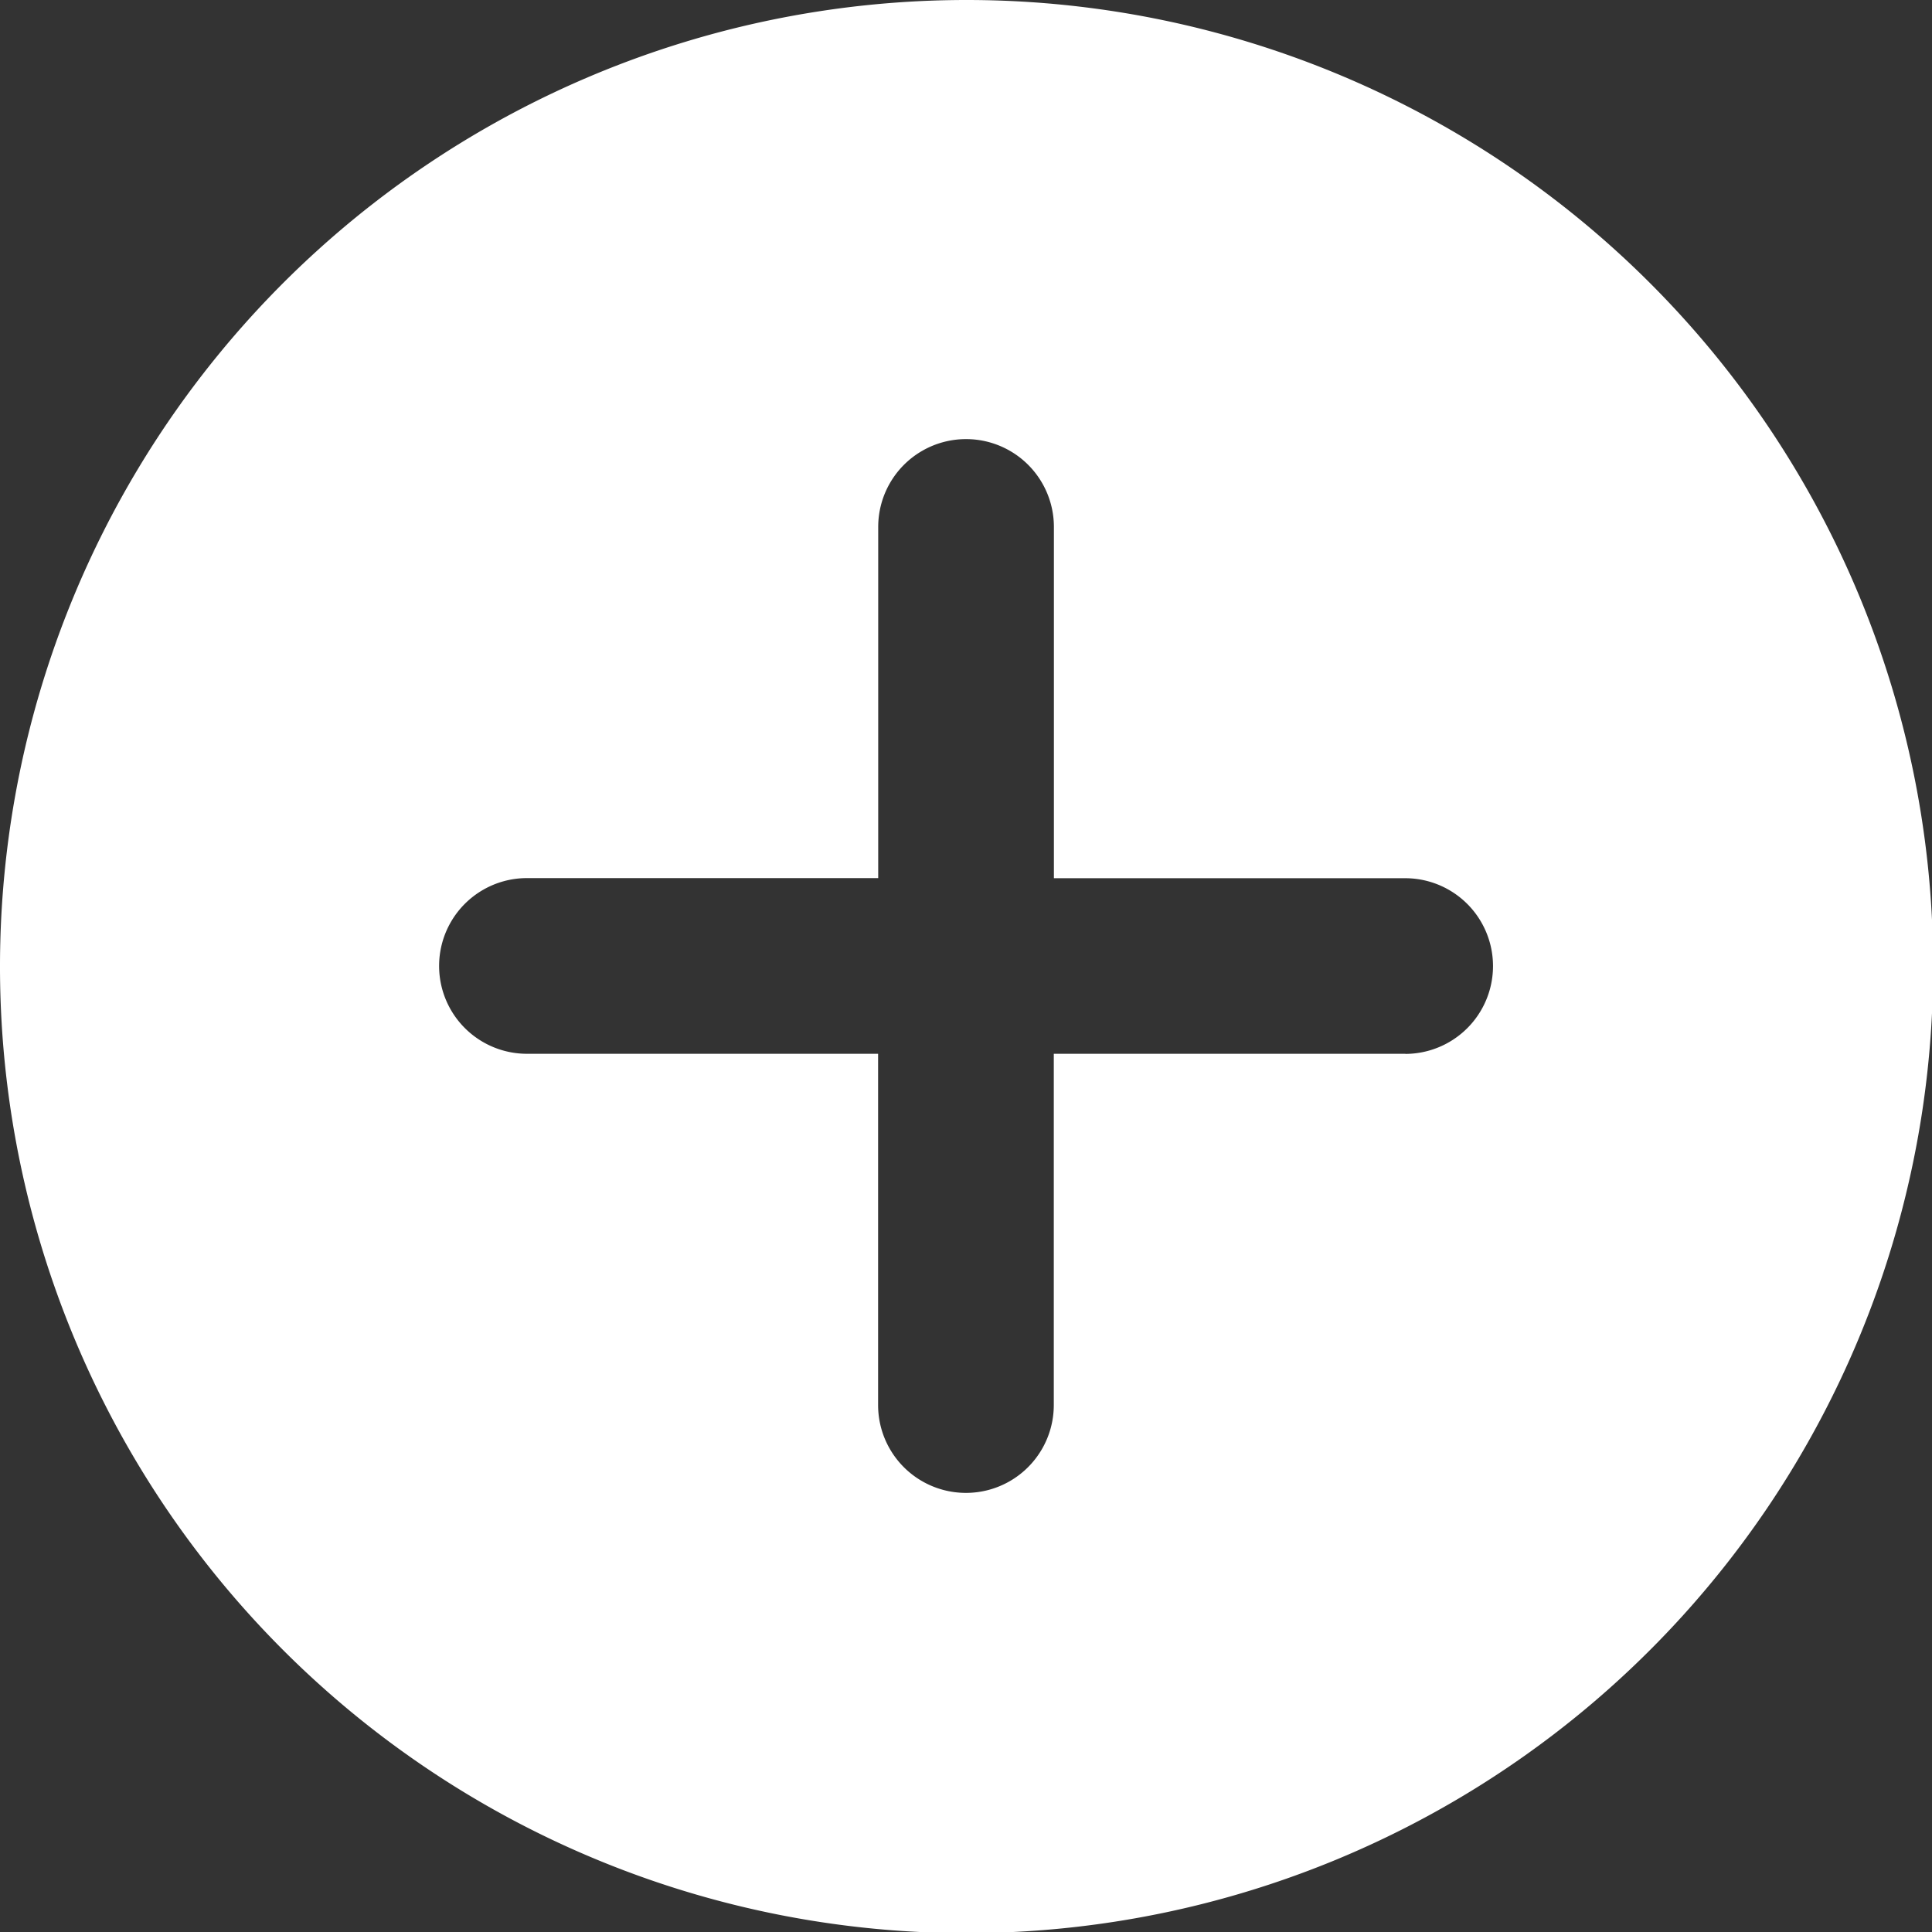 <svg xmlns="http://www.w3.org/2000/svg" width="16.99" height="16.99" viewBox="0 0 16.99 16.99">
  <rect x="0" y="0" width="16.99" height="16.99" fill="#333333" stroke="none"/>
  <path id="Path_8" data-name="Path 8" d="M9.5,1a8.5,8.5,0,1,0,8.5,8.5A8.5,8.5,0,0,0,9.5,1Zm3.861,9.267H10.267v3.089a.772.772,0,1,1-1.545,0V10.267H5.634a.772.772,0,1,1,0-1.545H8.723V5.634a.772.772,0,1,1,1.545,0V8.723h3.089a.772.772,0,1,1,0,1.545Z" transform="translate(-1 -1)" fill="#fff"/>
</svg>
